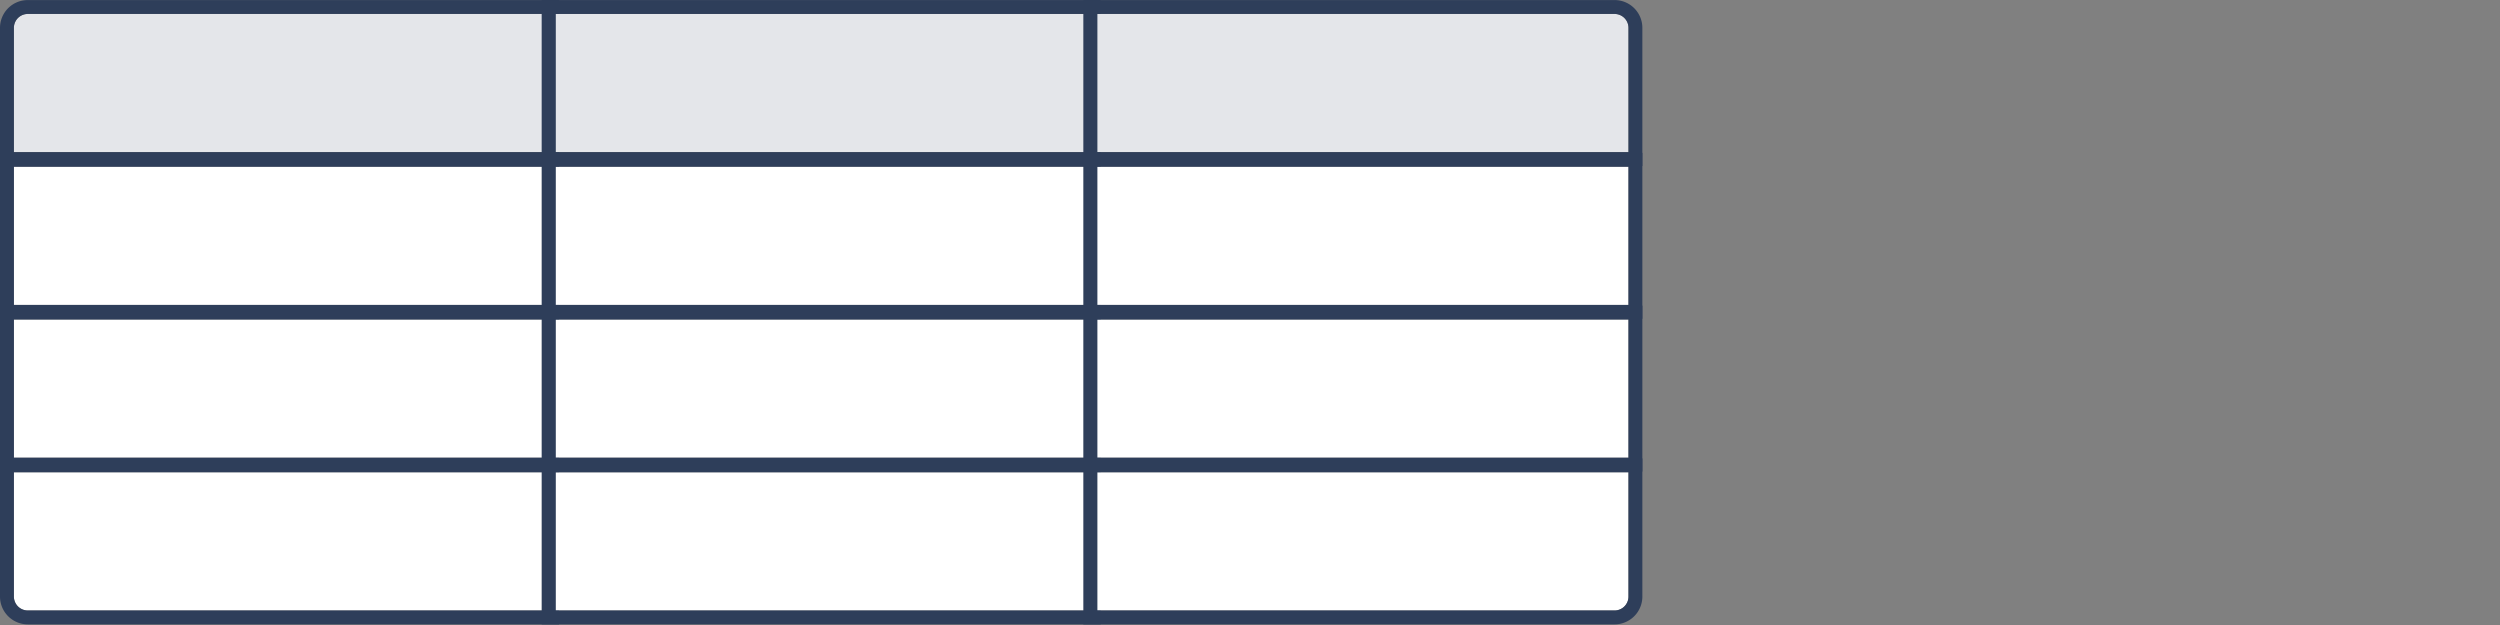<svg xmlns="http://www.w3.org/2000/svg" xmlns:xlink="http://www.w3.org/1999/xlink" width="360" height="90" viewBox="0 0 360 90"><rect x="0" y="0" width="360" height="90" fill="#808080" stroke="none"/><defs><clipPath id="b"><rect width="360" height="90"/></clipPath></defs><g id="a" clip-path="url(#b)"><path d="M2,0H76.5a0,0,0,0,1,0,0V19.9a0,0,0,0,1,0,0H0a0,0,0,0,1,0,0V2A2,2,0,0,1,2,0Z" transform="translate(2 2.009)" fill="#e4e6ea"/><path d="M2,0A2,2,0,0,0,0,2V19.9H76.5V0H2M2-2H78.5V21.9H-2V2A4,4,0,0,1,2-2Z" transform="translate(2 2.009)" fill="#2e3e5a"/><rect width="76.5" height="19.9" transform="translate(2 24.009)" fill="#fff"/><path d="M0,0V19.9H76.5V0H0M-2-2H78.5V21.9H-2Z" transform="translate(2 24.009)" fill="#2e3e5a"/><rect width="76.5" height="19.9" transform="translate(2 46.009)" fill="#fff"/><path d="M0,0V19.9H76.5V0H0M-2-2H78.5V21.9H-2Z" transform="translate(2 46.009)" fill="#2e3e5a"/><path d="M0,0H76.5a0,0,0,0,1,0,0V19.9a0,0,0,0,1,0,0H2a2,2,0,0,1-2-2V0A0,0,0,0,1,0,0Z" transform="translate(2 68.009)" fill="#fff"/><path d="M0,0V17.9a2,2,0,0,0,2,2H76.5V0H0M-2-2H78.5V21.9H2a4,4,0,0,1-4-4Z" transform="translate(2 68.009)" fill="#2e3e5a"/><rect width="76.5" height="19.9" transform="translate(80 2.009)" fill="#e4e6ea"/><path d="M0,0V19.9H76.5V0H0M-2-2H78.5V21.9H-2Z" transform="translate(80 2.009)" fill="#2e3e5a"/><rect width="76.5" height="19.9" transform="translate(80 24.009)" fill="#fff"/><path d="M0,0V19.9H76.5V0H0M-2-2H78.5V21.9H-2Z" transform="translate(80 24.009)" fill="#2e3e5a"/><rect width="76.5" height="19.9" transform="translate(80 46.009)" fill="#fff"/><path d="M0,0V19.9H76.5V0H0M-2-2H78.5V21.9H-2Z" transform="translate(80 46.009)" fill="#2e3e5a"/><rect width="76.5" height="19.9" transform="translate(80 68.009)" fill="#fff"/><path d="M0,0V19.9H76.5V0H0M-2-2H78.5V21.9H-2Z" transform="translate(80 68.009)" fill="#2e3e5a"/><path d="M0,0H74.5a2,2,0,0,1,2,2V19.9a0,0,0,0,1,0,0H0a0,0,0,0,1,0,0V0A0,0,0,0,1,0,0Z" transform="translate(158 2.009)" fill="#e4e6ea"/><path d="M0,0V19.9H76.5V2a2,2,0,0,0-2-2H0M-2-2H74.5a4,4,0,0,1,4,4V21.9H-2Z" transform="translate(158 2.009)" fill="#2e3e5a"/><rect width="76.5" height="19.9" transform="translate(158 24.009)" fill="#fff"/><path d="M0,0V19.9H76.5V0H0M-2-2H78.5V21.9H-2Z" transform="translate(158 24.009)" fill="#2e3e5a"/><rect width="76.5" height="19.9" transform="translate(158 46.009)" fill="#fff"/><path d="M0,0V19.9H76.5V0H0M-2-2H78.5V21.9H-2Z" transform="translate(158 46.009)" fill="#2e3e5a"/><path d="M0,0H76.5a0,0,0,0,1,0,0V17.9a2,2,0,0,1-2,2H0a0,0,0,0,1,0,0V0A0,0,0,0,1,0,0Z" transform="translate(158 68.009)" fill="#fff"/><path d="M0,0V19.9H74.5a2,2,0,0,0,2-2V0H0M-2-2H78.5V17.9a4,4,0,0,1-4,4H-2Z" transform="translate(158 68.009)" fill="#2e3e5a"/></g></svg>